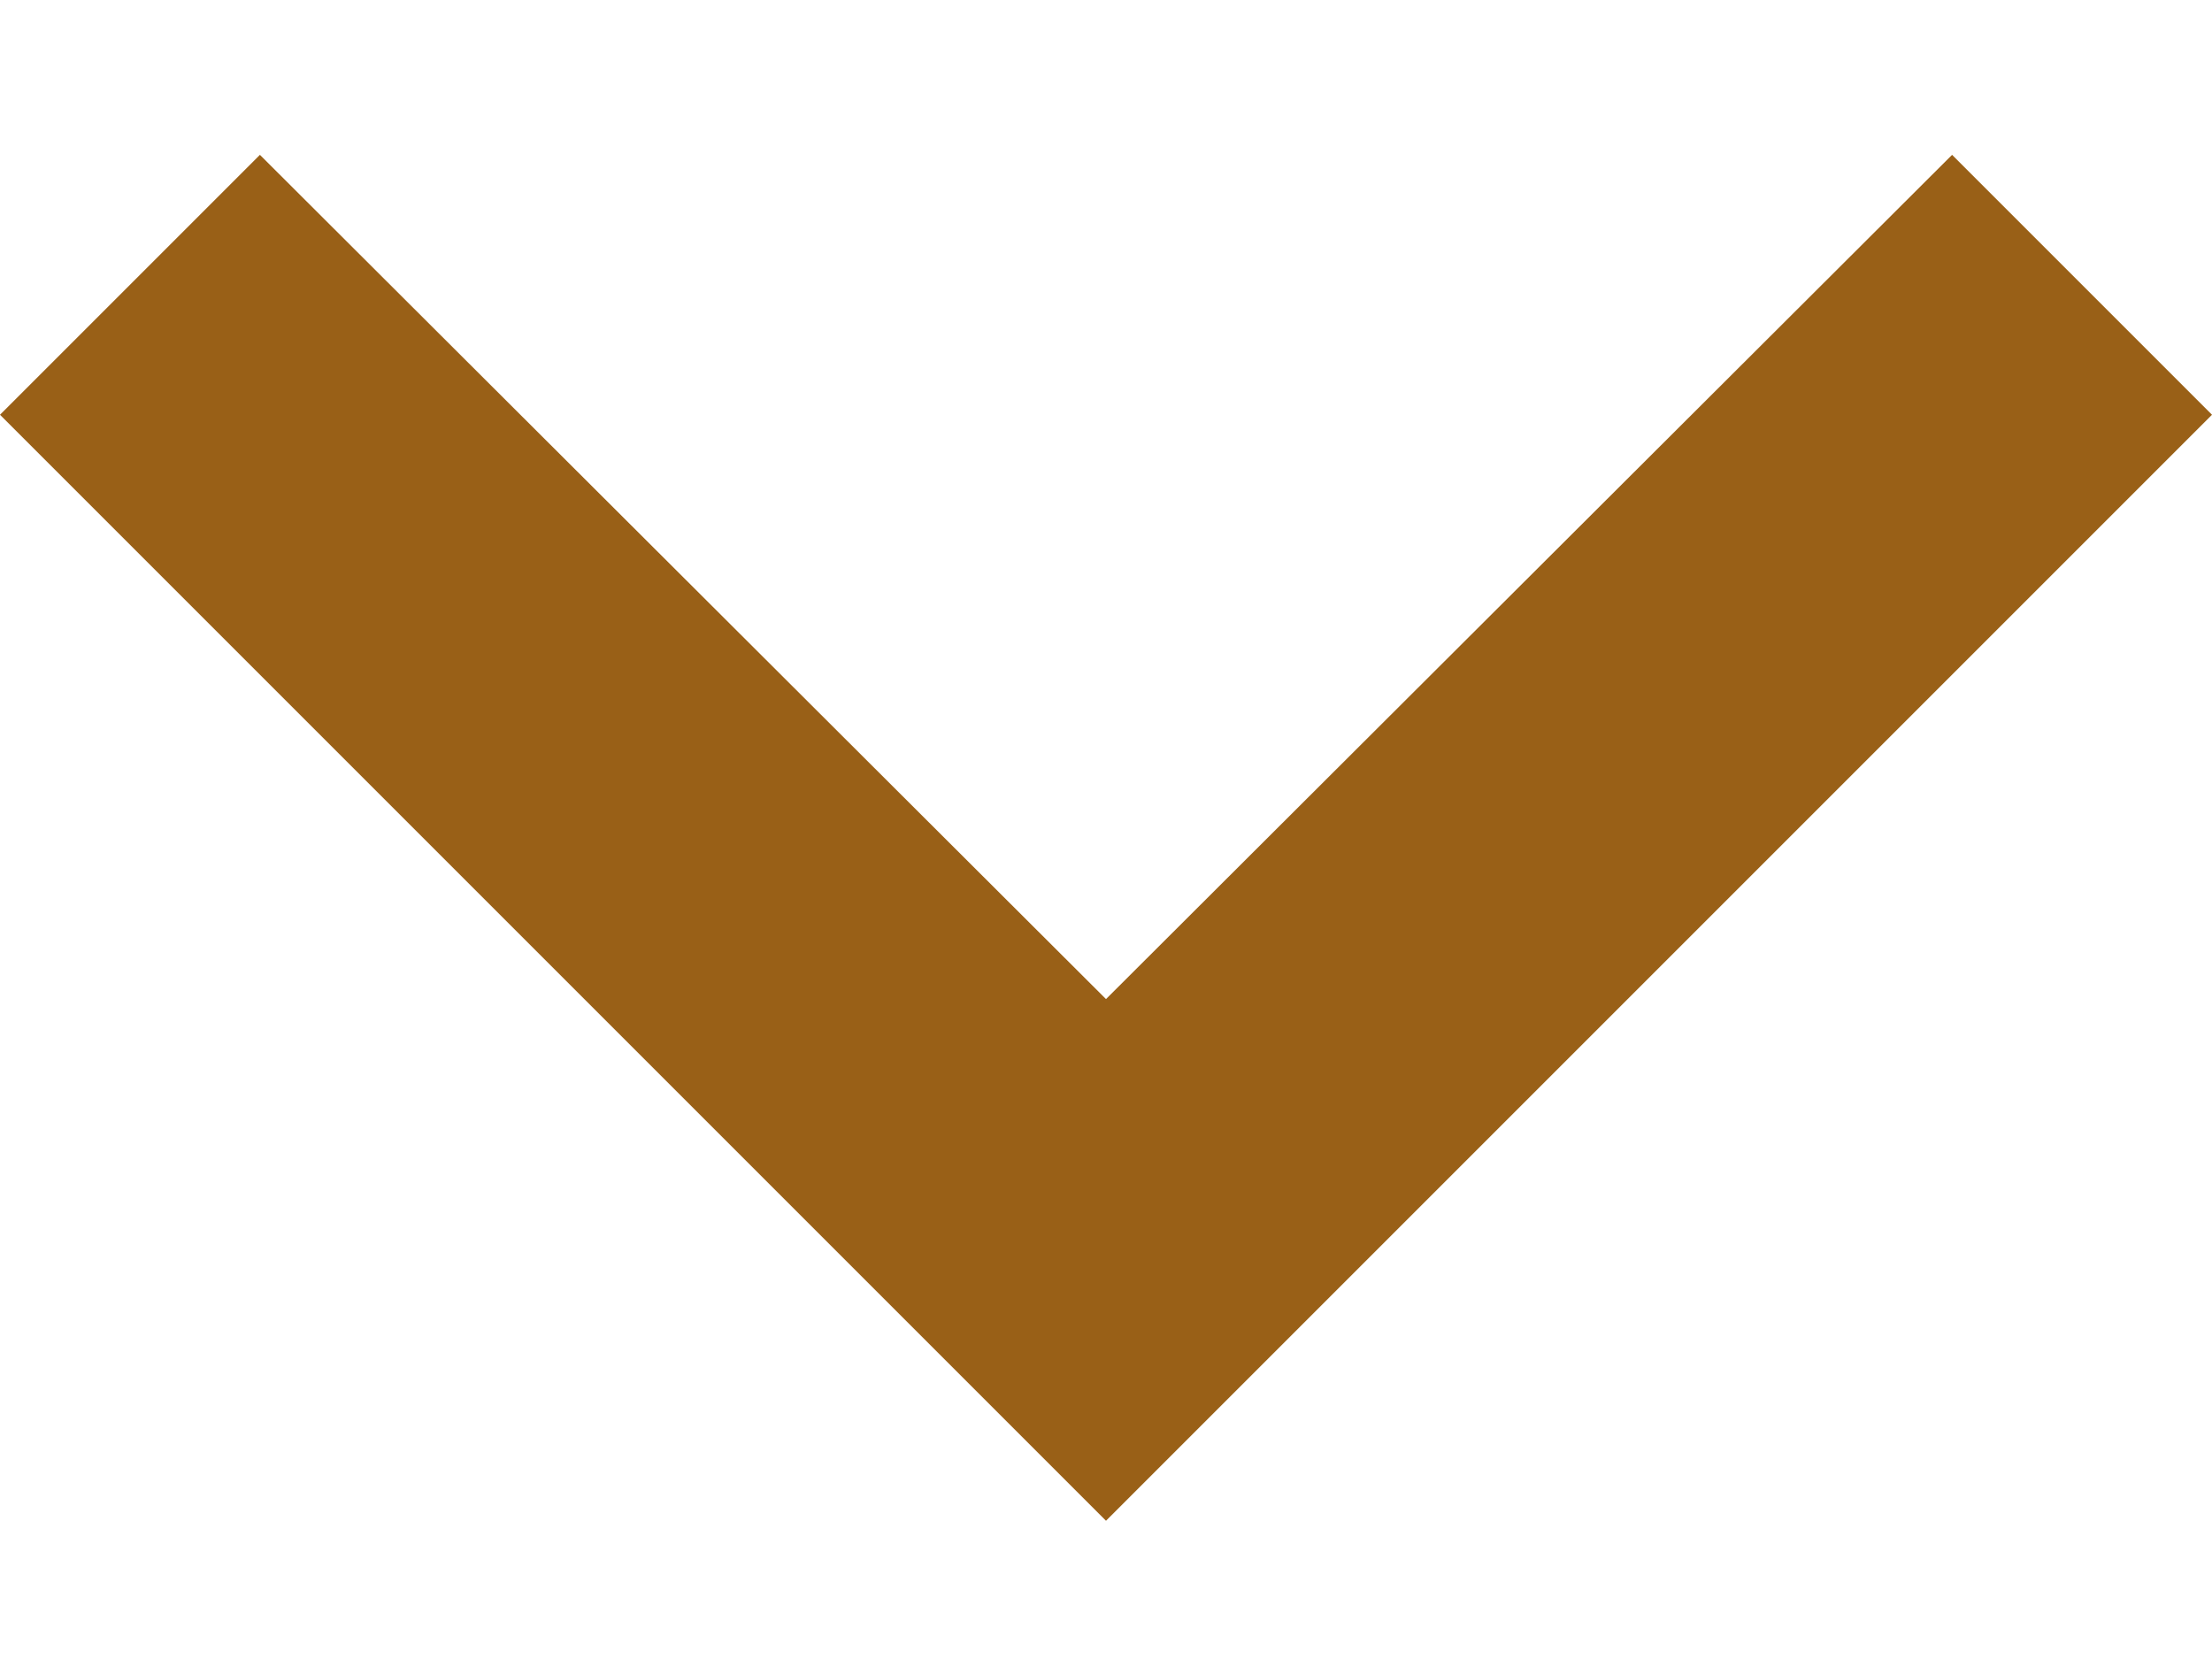 <?xml version="1.0" encoding="UTF-8"?>
<svg width="12px" height="9px" viewBox="0 0 12 9" version="1.1" xmlns="http://www.w3.org/2000/svg" xmlns:xlink="http://www.w3.org/1999/xlink">
    <!-- Generator: Sketch 54 (76480) - https://sketchapp.com -->
    <title>Icon 24px</title>
    <desc>Created with Sketch.</desc>
    <g id="Page-1" stroke="none" stroke-width="1" fill="none" fill-rule="evenodd">
        <g id="Offer-Detail" transform="translate(-1063, -982)">
            <g id="Group-2" transform="translate(175, 954)">
                <g id="ic_keyboard_arrow_down" transform="translate(882, 20)">
                    <g id="Icon-24px">
                        <polygon id="Shape" fill="#996017" points="7.41 8.84 12 13.42 16.59 8.84 18 10.25 12 16.25 6 10.25"></polygon>
                        <polygon id="Shape" points="0 0.25 24 0.25 24 24.25 0 24.25"></polygon>
                    </g>
                </g>
            </g>
        </g>
    </g>
</svg>
